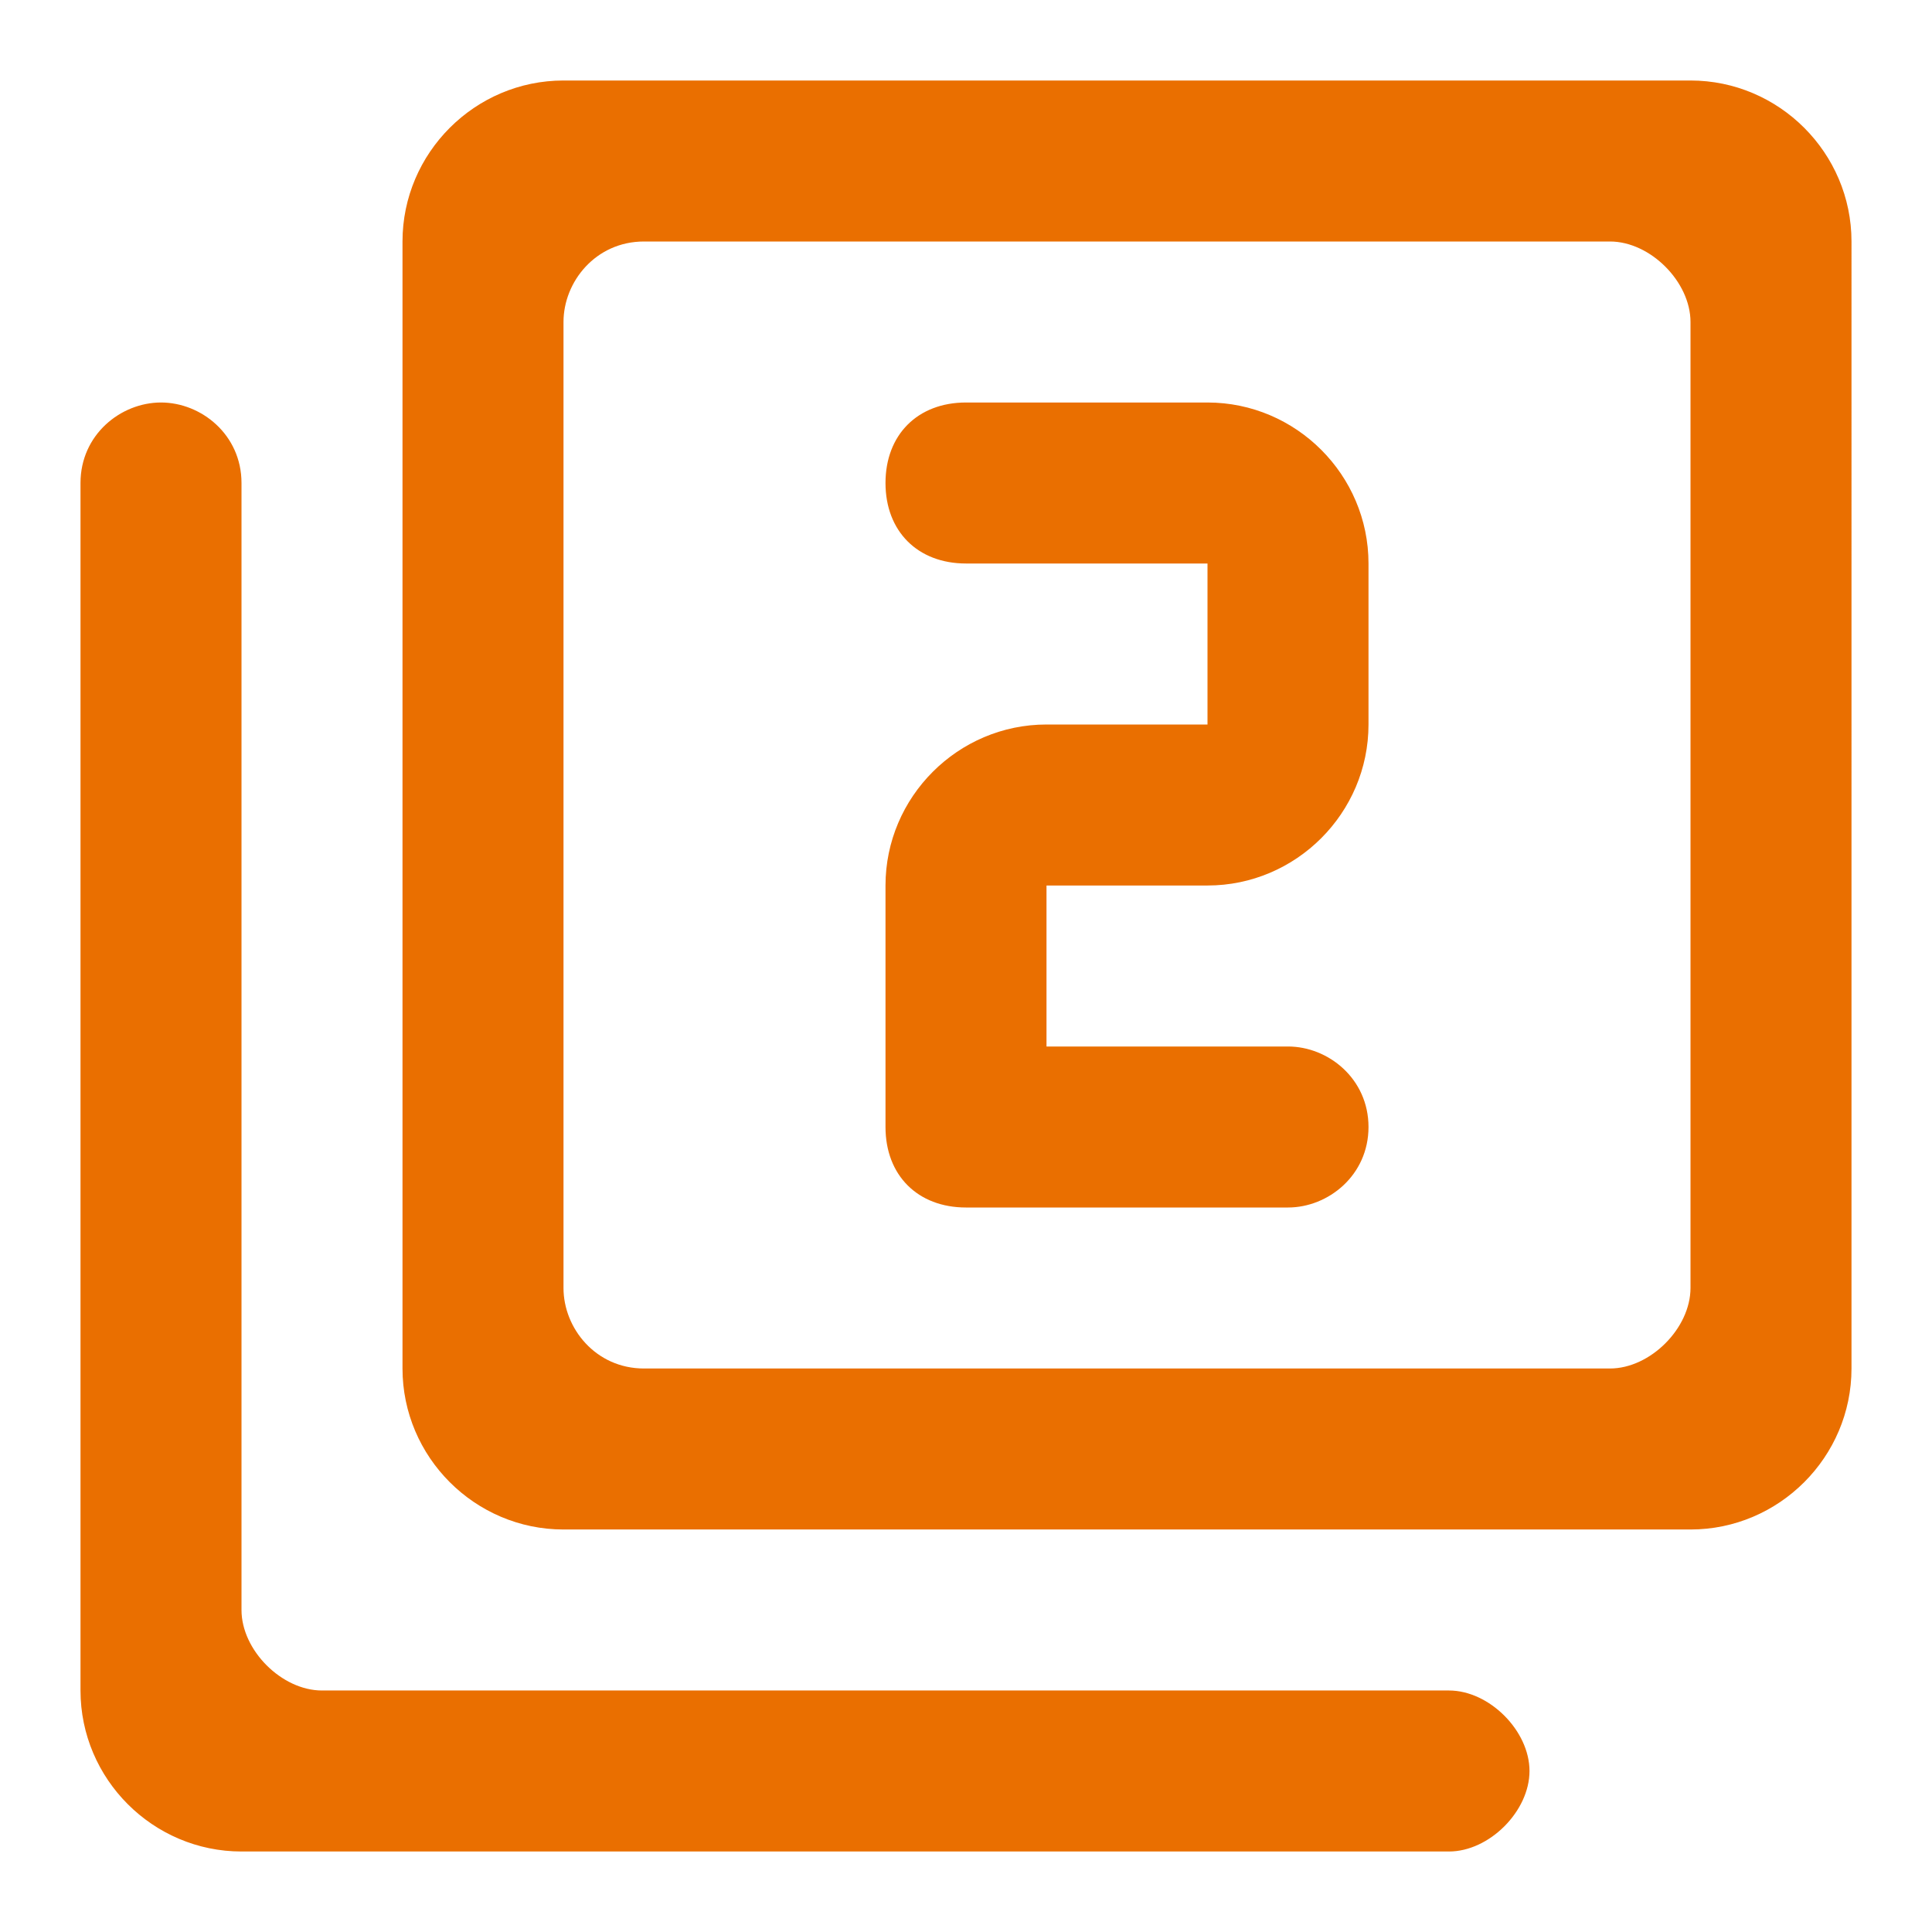 <?xml version="1.0" encoding="utf-8"?>
<!-- Generator: Adobe Illustrator 24.3.0, SVG Export Plug-In . SVG Version: 6.00 Build 0)  -->
<svg version="1.1" id="Layer_1" xmlns="http://www.w3.org/2000/svg" xmlns:xlink="http://www.w3.org/1999/xlink" x="0px" y="0px"
	 viewBox="0 0 24 24" style="enable-background:new 0 0 24 24;" xml:space="preserve">
<style type="text/css">
	.st0{fill:none;}
	.st1{fill:#EA6F00;}
</style>
<path class="st0" d="M0,0h24v24H0V0z"/>
<path class="st1" d="M2,5C1.5,5,1,5.4,1,6v15c0,1.1,0.9,2,2,2h15c0.5,0,1-0.5,1-1s-0.5-1-1-1H4c-0.5,0-1-0.5-1-1V6C3,5.4,2.5,5,2,5z
	 M21,1H7C5.9,1,5,1.9,5,3v14c0,1.1,0.9,2,2,2h14c1.1,0,2-0.9,2-2V3C23,1.9,22.1,1,21,1z M20,17H8c-0.6,0-1-0.5-1-1V4
	c0-0.5,0.4-1,1-1h12c0.5,0,1,0.5,1,1v12C21,16.5,20.5,17,20,17z M16,13h-3v-2h2c1.1,0,2-0.9,2-2V7c0-1.1-0.9-2-2-2h-3
	c-0.6,0-1,0.4-1,1s0.4,1,1,1h3v2h-2c-1.1,0-2,0.9-2,2v3c0,0.6,0.4,1,1,1h4c0.5,0,1-0.4,1-1S16.5,13,16,13z"/>
</svg>
